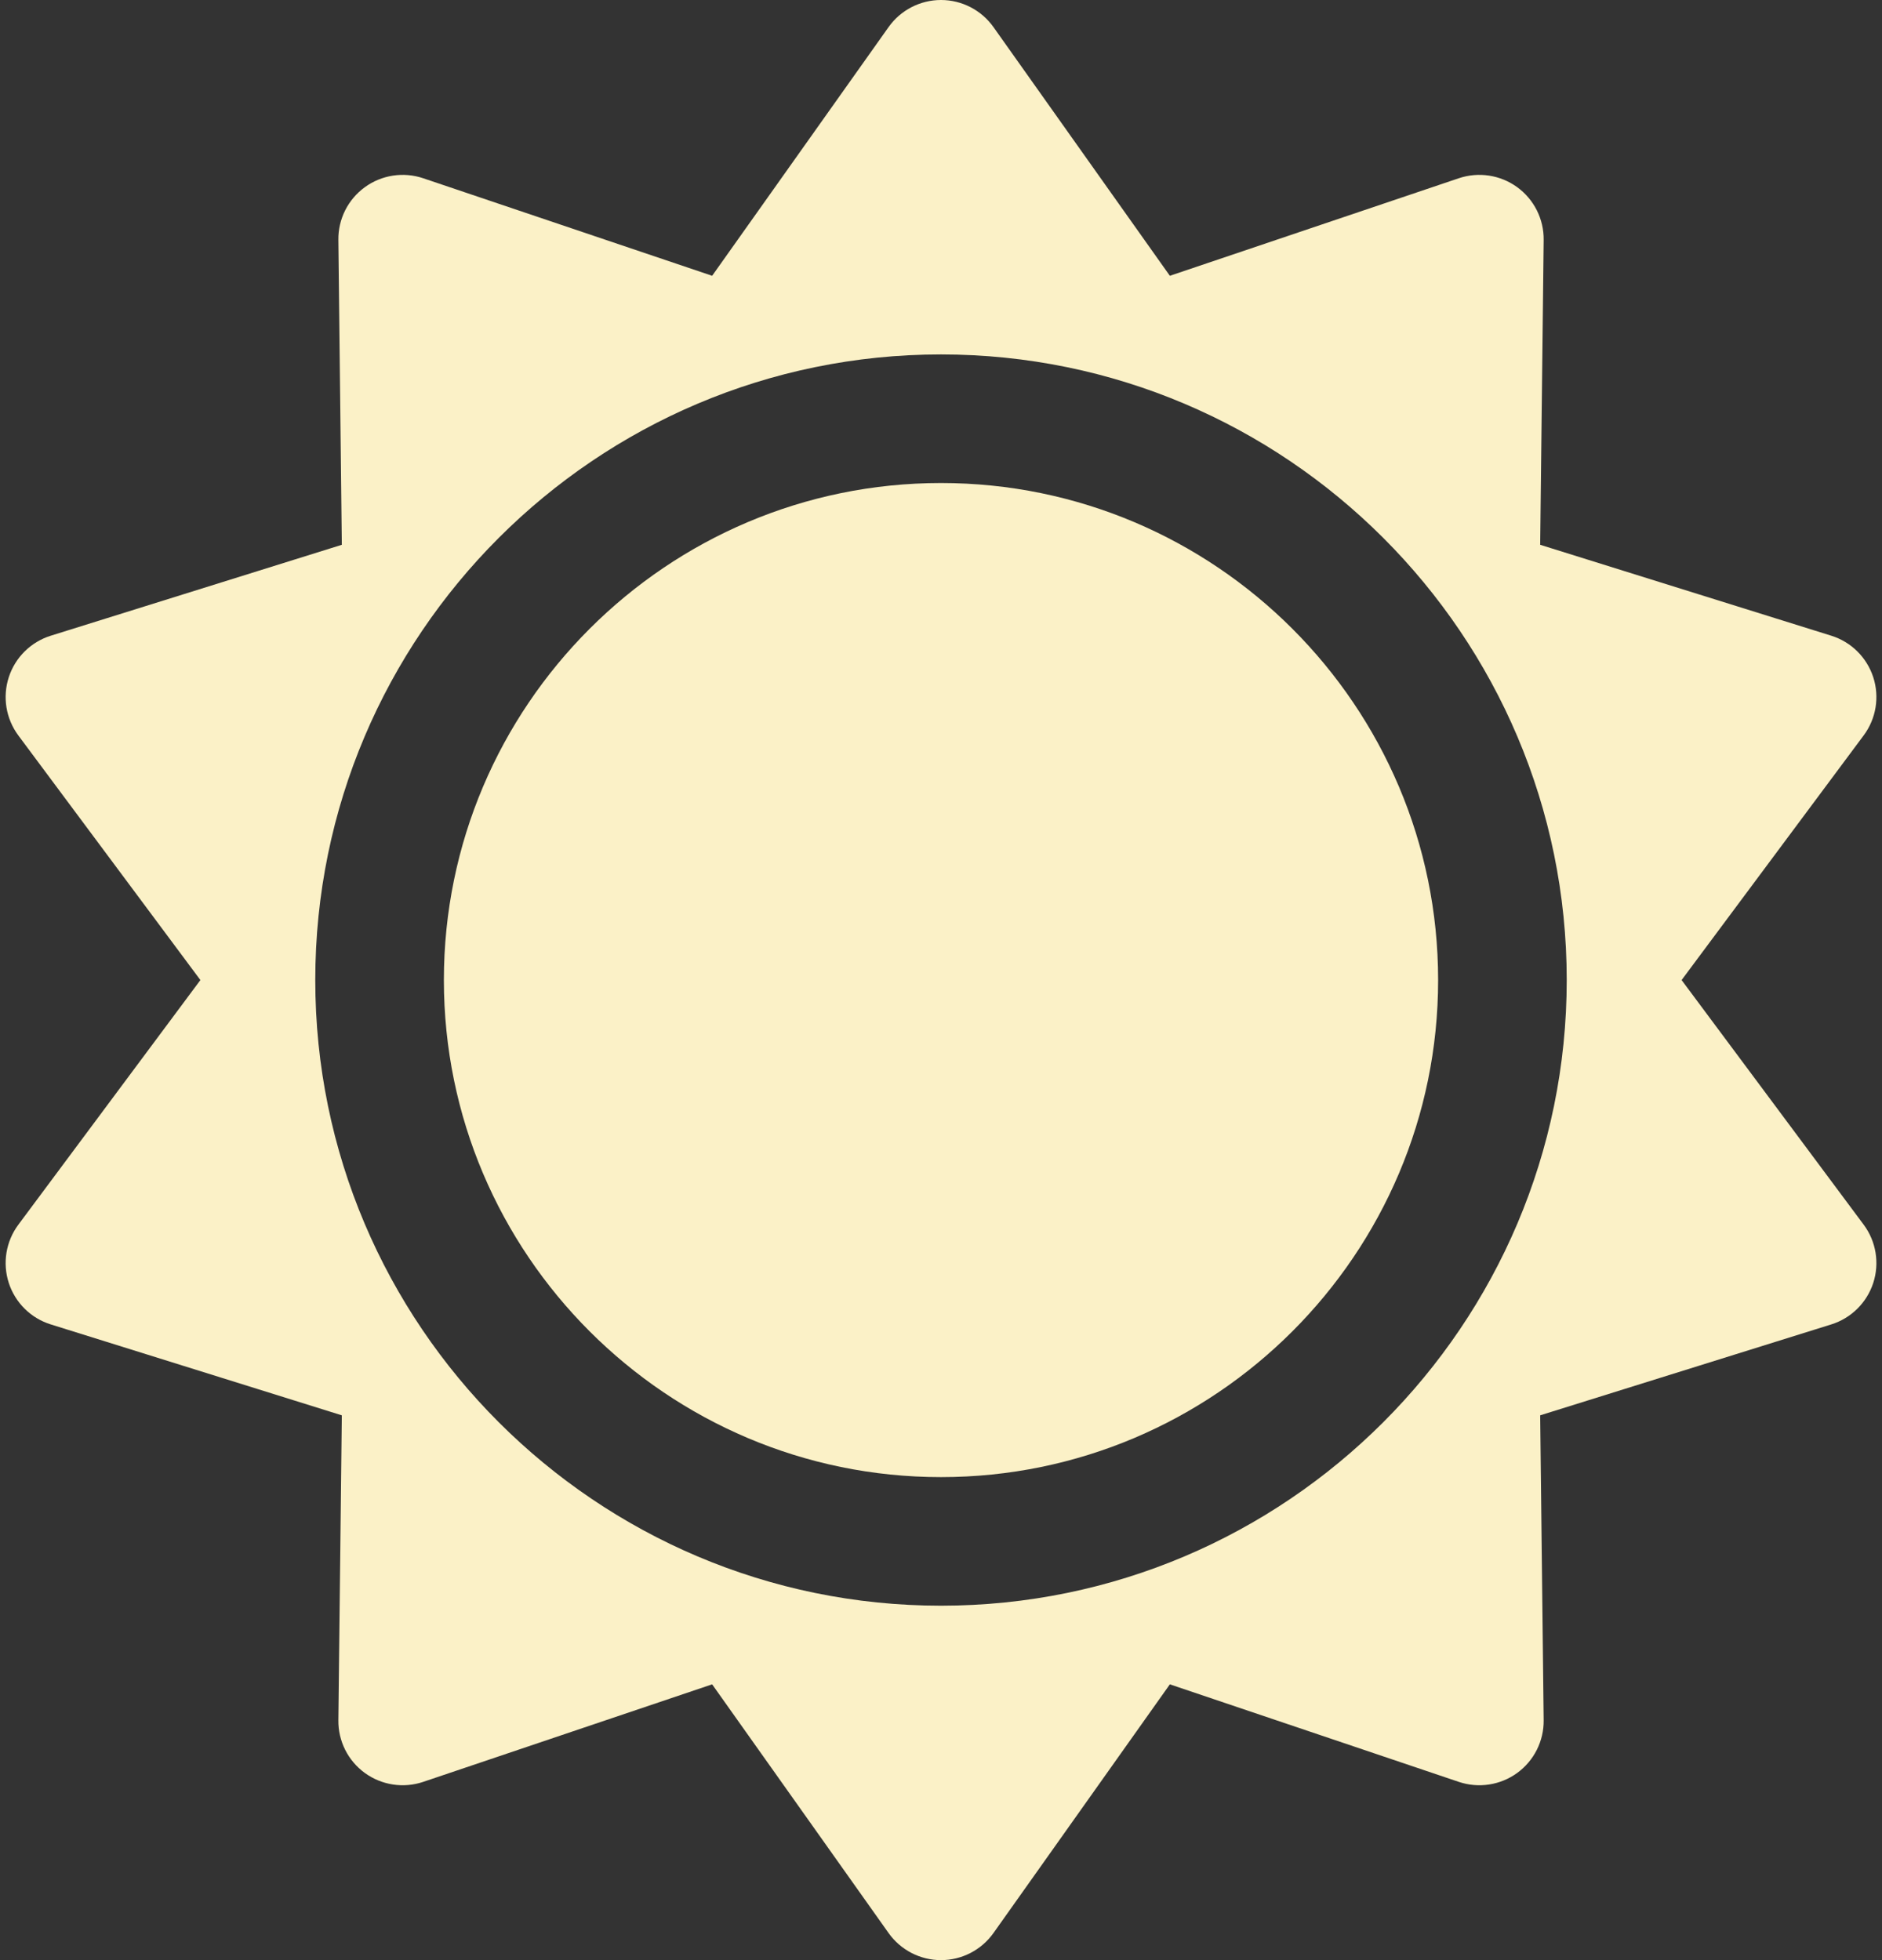 <svg width="48" height="50" viewBox="0 0 48 50" fill="none" xmlns="http://www.w3.org/2000/svg">
<rect x="0" y="0" width="48" height="50" fill="#333333" stroke="none"/>
<path d="M24 12.321C17.009 12.321 11.321 18.009 11.321 25C11.321 31.991 17.009 37.679 24 37.679C30.992 37.679 36.679 31.991 36.679 25C36.679 18.009 30.992 12.321 24 12.321Z" fill="#FBF1C7"/>
<path d="M42.889 25L47.532 18.76C47.85 18.334 47.941 17.78 47.777 17.275C47.612 16.769 47.213 16.374 46.706 16.216L39.282 13.897L39.371 6.12C39.377 5.588 39.125 5.087 38.695 4.774C38.265 4.462 37.71 4.377 37.206 4.547L29.837 7.035L25.338 0.691C25.03 0.258 24.532 0 24 0C23.469 0 22.97 0.258 22.663 0.691L18.163 7.035L10.794 4.547C10.29 4.377 9.735 4.462 9.305 4.775C8.875 5.087 8.623 5.589 8.63 6.12L8.718 13.897L1.295 16.216C0.787 16.375 0.388 16.769 0.224 17.275C0.06 17.78 0.151 18.334 0.468 18.761L5.111 25L0.468 31.24C0.151 31.666 0.06 32.22 0.224 32.726C0.388 33.231 0.787 33.626 1.295 33.784L8.718 36.103L8.63 43.88C8.623 44.412 8.875 44.913 9.305 45.226C9.736 45.538 10.29 45.623 10.794 45.453L18.163 42.965L22.663 49.309C22.97 49.742 23.469 50 24 50C24.532 50 25.03 49.742 25.338 49.309L29.837 42.965L37.206 45.453C37.71 45.623 38.265 45.538 38.695 45.226C39.125 44.913 39.377 44.412 39.371 43.88L39.282 36.103L46.706 33.784C47.213 33.626 47.612 33.231 47.777 32.726C47.941 32.22 47.85 31.666 47.533 31.24L42.889 25ZM24 40.959C15.2 40.959 8.041 33.8 8.041 25C8.041 16.2 15.2 9.041 24 9.041C32.8 9.041 39.959 16.2 39.959 25C39.959 33.8 32.8 40.959 24 40.959Z" fill="#FBF1C7"/>
</svg>
